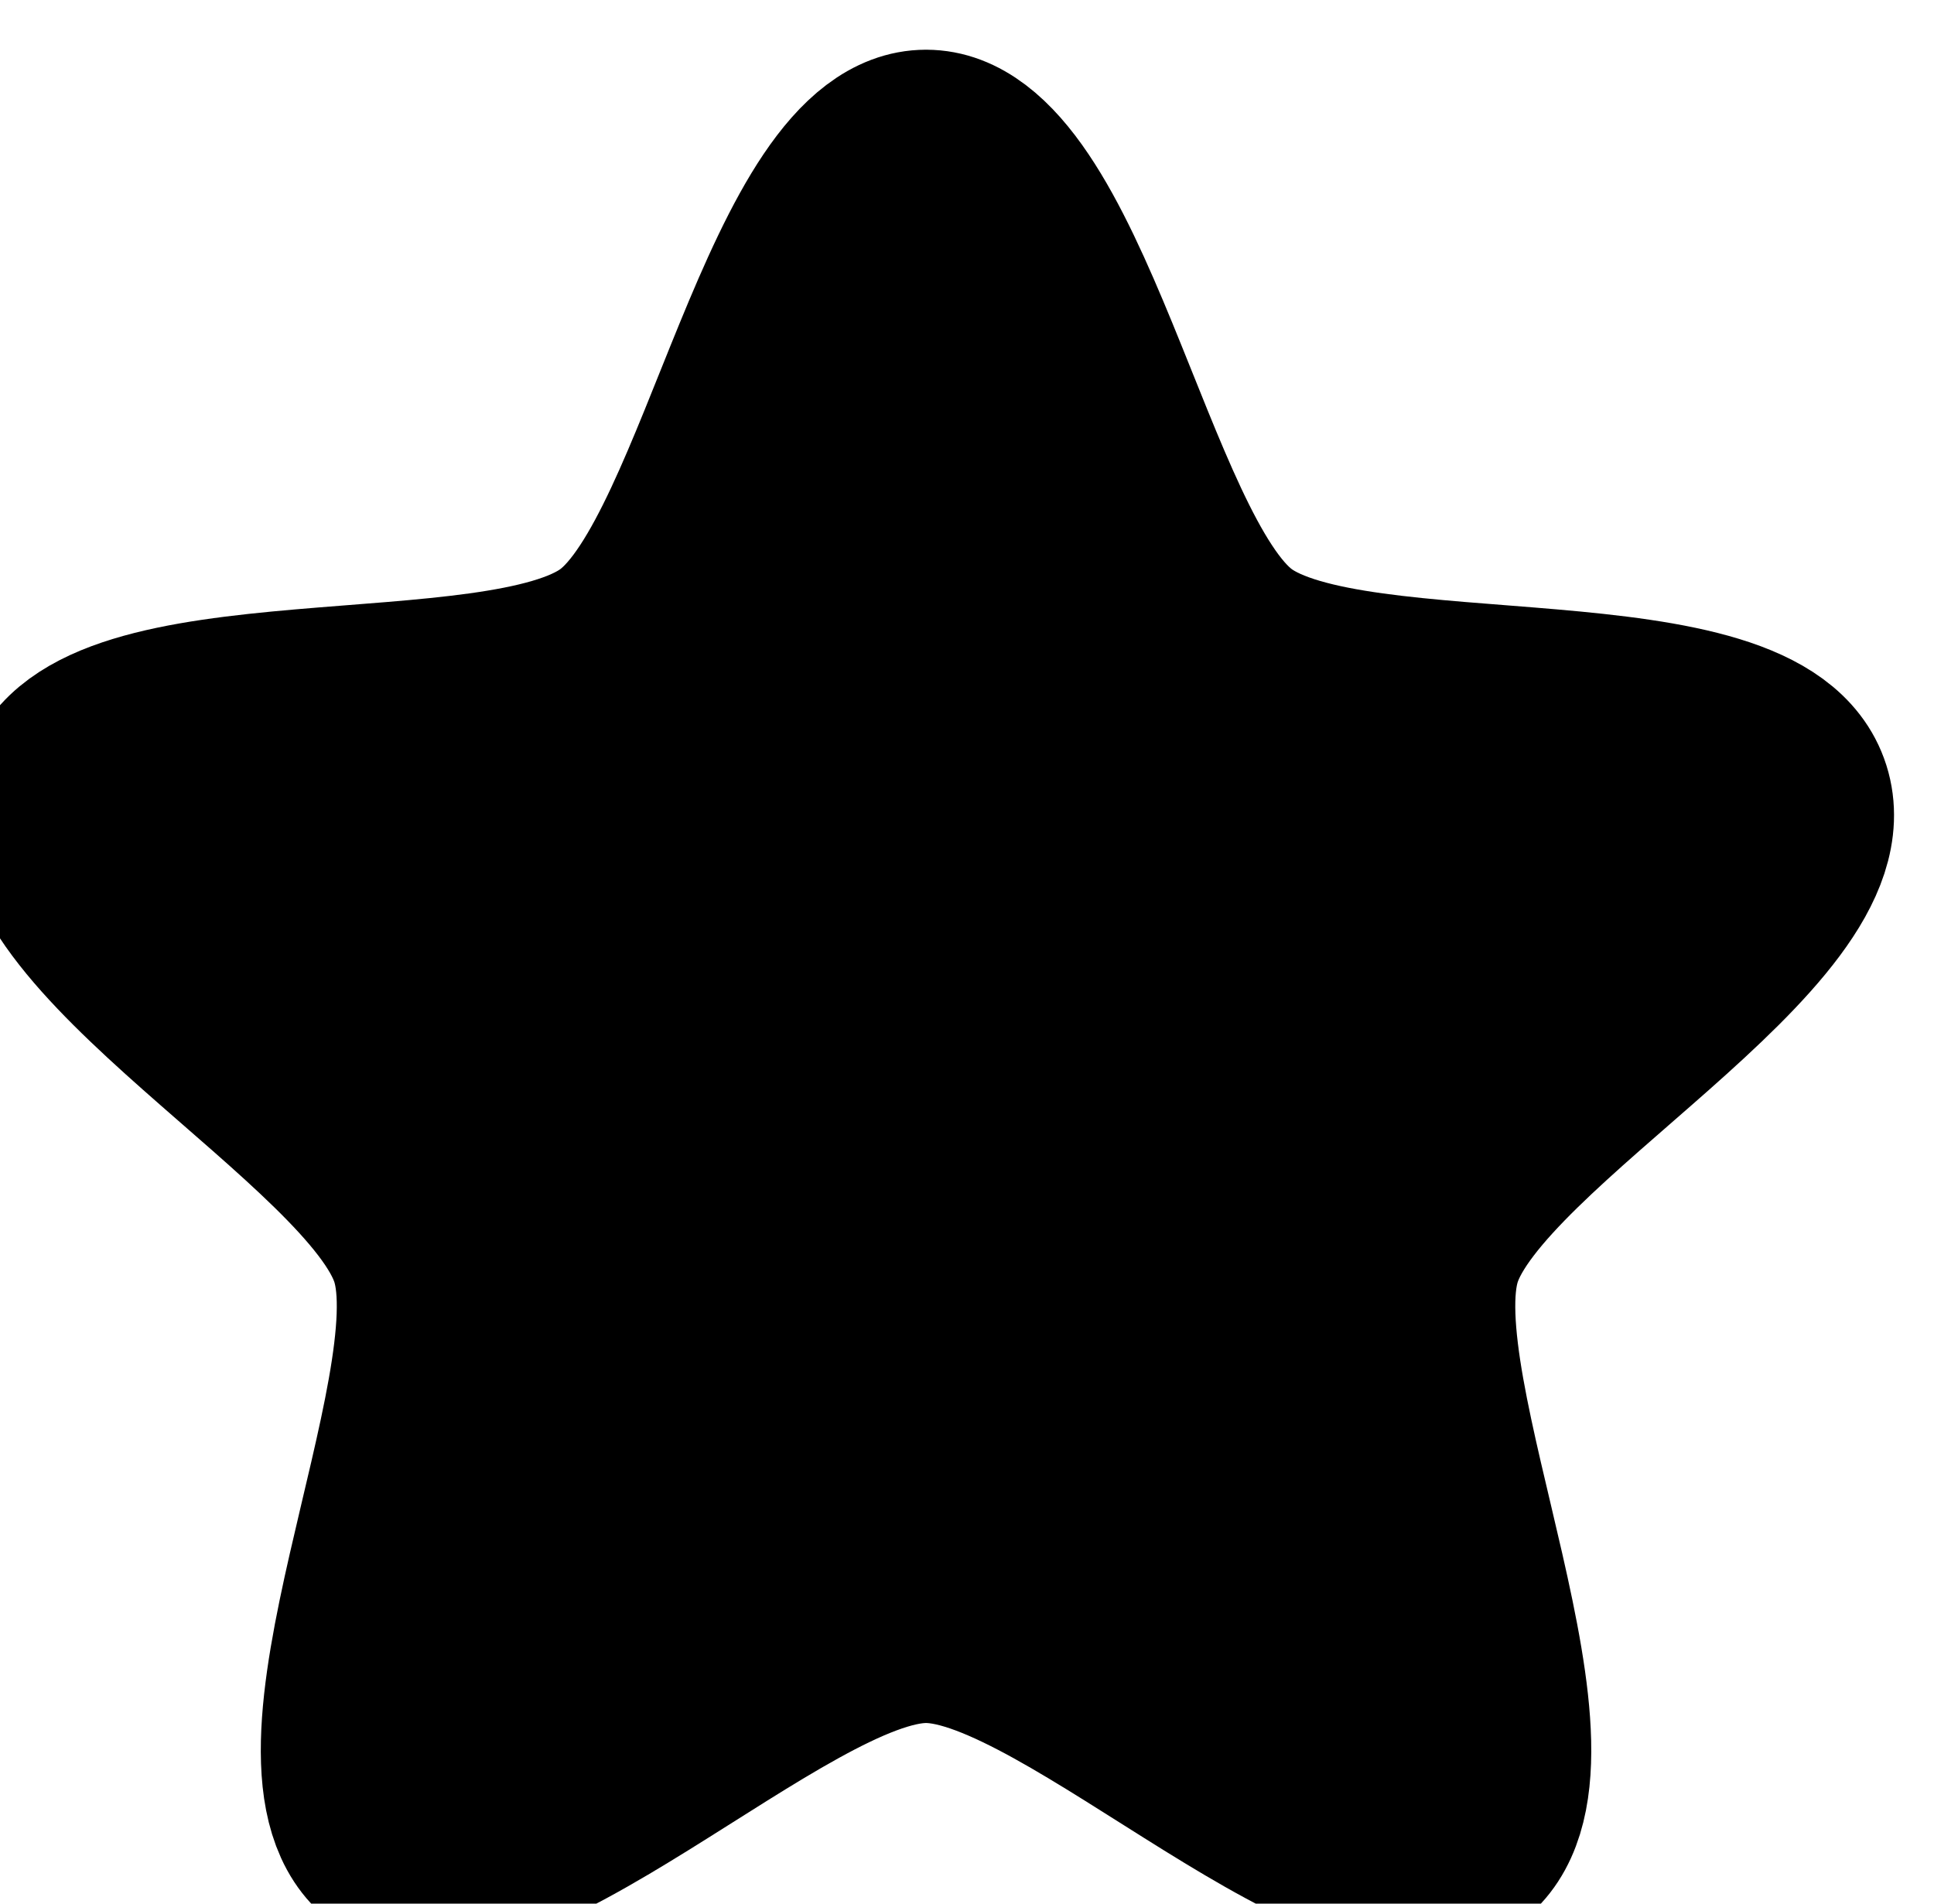 <?xml version="1.0" encoding="UTF-8" standalone="no"?>
<!-- Created with Inkscape (http://www.inkscape.org/) -->

<svg
   xmlns:dc="http://purl.org/dc/elements/1.1/"
   xmlns:cc="http://creativecommons.org/ns#"
   xmlns:rdf="http://www.w3.org/1999/02/22-rdf-syntax-ns#"
   xmlns:svg="http://www.w3.org/2000/svg"
   xmlns="http://www.w3.org/2000/svg"
   xmlns:sodipodi="http://sodipodi.sourceforge.net/DTD/sodipodi-0.dtd"
   xmlns:inkscape="http://www.inkscape.org/namespaces/inkscape"
   width="22.472"
   height="22.117"
   id="svg5980"
   version="1.1"
   inkscape:version="0.48.3.1 r9886"
   sodipodi:docname="New document 19">
  <defs
     id="defs5982" />
  <sodipodi:namedview
     id="base"
     pagecolor="#ffffff"
     bordercolor="#666666"
     borderopacity="1.0"
     inkscape:pageopacity="0.0"
     inkscape:pageshadow="2"
     inkscape:zoom="0.35"
     inkscape:cx="-93.764094"
     inkscape:cy="5.3422966"
     inkscape:document-units="px"
     inkscape:current-layer="layer1"
     showgrid="false"
     fit-margin-top="0"
     fit-margin-left="0"
     fit-margin-right="0"
     fit-margin-bottom="0"
     inkscape:window-width="746"
     inkscape:window-height="355"
     inkscape:window-x="0"
     inkscape:window-y="14"
     inkscape:window-maximized="0" />
  <g
     inkscape:label="Layer 1"
     inkscape:groupmode="layer"
     id="layer1"
     transform="translate(-211.621,-515.587)">
    <path
       sodipodi:type="star"
       style="color:#000000;fill:#000000;fill-opacity:1;fill-rule:evenodd;stroke:#000000;stroke-width:6.257;stroke-linecap:round;stroke-linejoin:round;stroke-miterlimit:4;stroke-opacity:1;stroke-dasharray:none;stroke-dashoffset:0;marker:none;visibility:visible;display:inline;overflow:visible;enable-background:accumulate"
       id="path5914"
       sodipodi:sides="5"
       sodipodi:cx="-1223"
       sodipodi:cy="2332.3623"
       sodipodi:r1="34"
       sodipodi:r2="19.745182"
       sodipodi:arg1="-1.5707963"
       sodipodi:arg2="-0.94247777"
       inkscape:flatsided="false"
       inkscape:rounded="0.24"
       inkscape:randomized="0"
       d="m -1223,2298.362 c 5.145,0 7.443,15.002 11.606,18.026 4.163,3.024 19.14,0.574 20.73,5.468 1.59,4.894 -11.967,11.715 -13.557,16.608 -1.59,4.894 5.369,18.381 1.206,21.405 -4.163,3.024 -14.839,-7.761 -19.985,-7.761 -5.145,0 -15.822,10.786 -19.985,7.761 -4.163,-3.024 2.796,-16.512 1.206,-21.405 -1.59,-4.894 -15.147,-11.715 -13.557,-16.608 1.59,-4.894 16.567,-2.443 20.73,-5.468 4.163,-3.024 6.461,-18.026 11.606,-18.026 z"
       inkscape:transform-center-y="-1.0510644"
       transform="matrix(0.316,0,0,0.324,608.849,-227.491)" />
  </g>
</svg>

